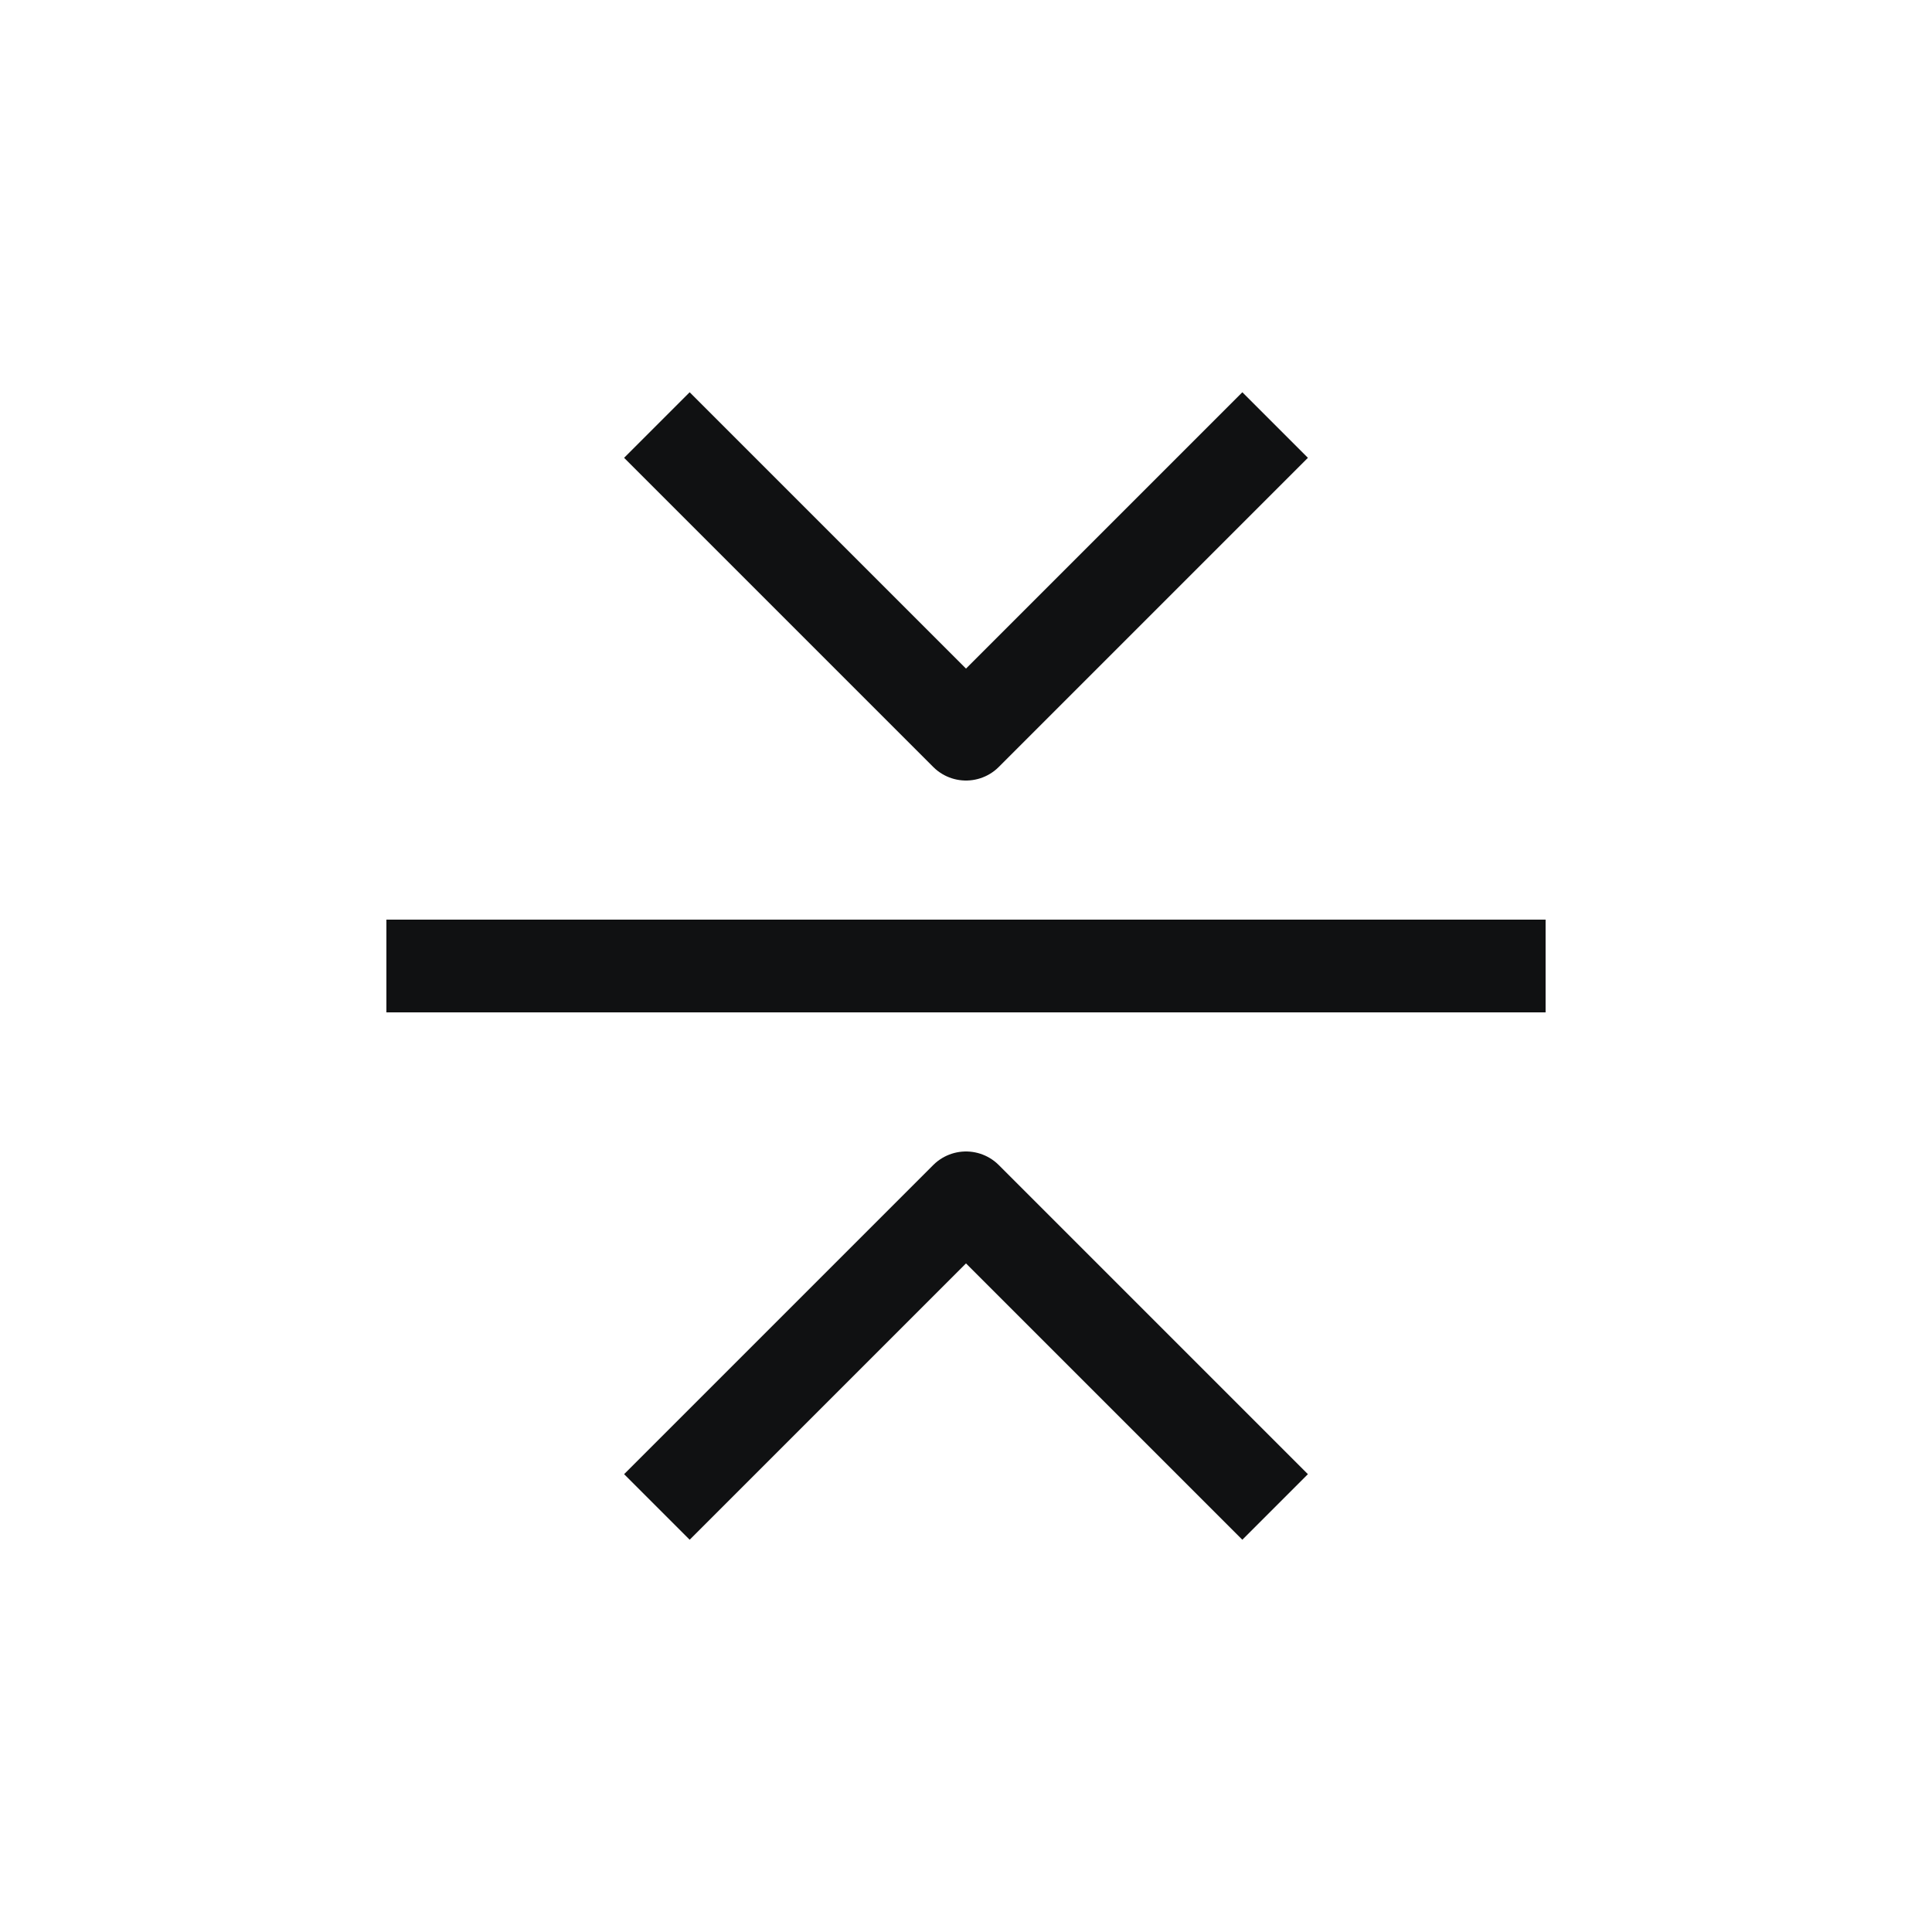 <svg width="25" height="25" viewBox="0 0 25 25" fill="none" xmlns="http://www.w3.org/2000/svg">
<path d="M5 12.5H20M8.5 19.5L12.5 15.5L16.5 19.5M16.5 5.5L12.5 9.5L8.5 5.5" stroke="#101112" stroke-width="1.2" stroke-linejoin="round"/>
</svg>

